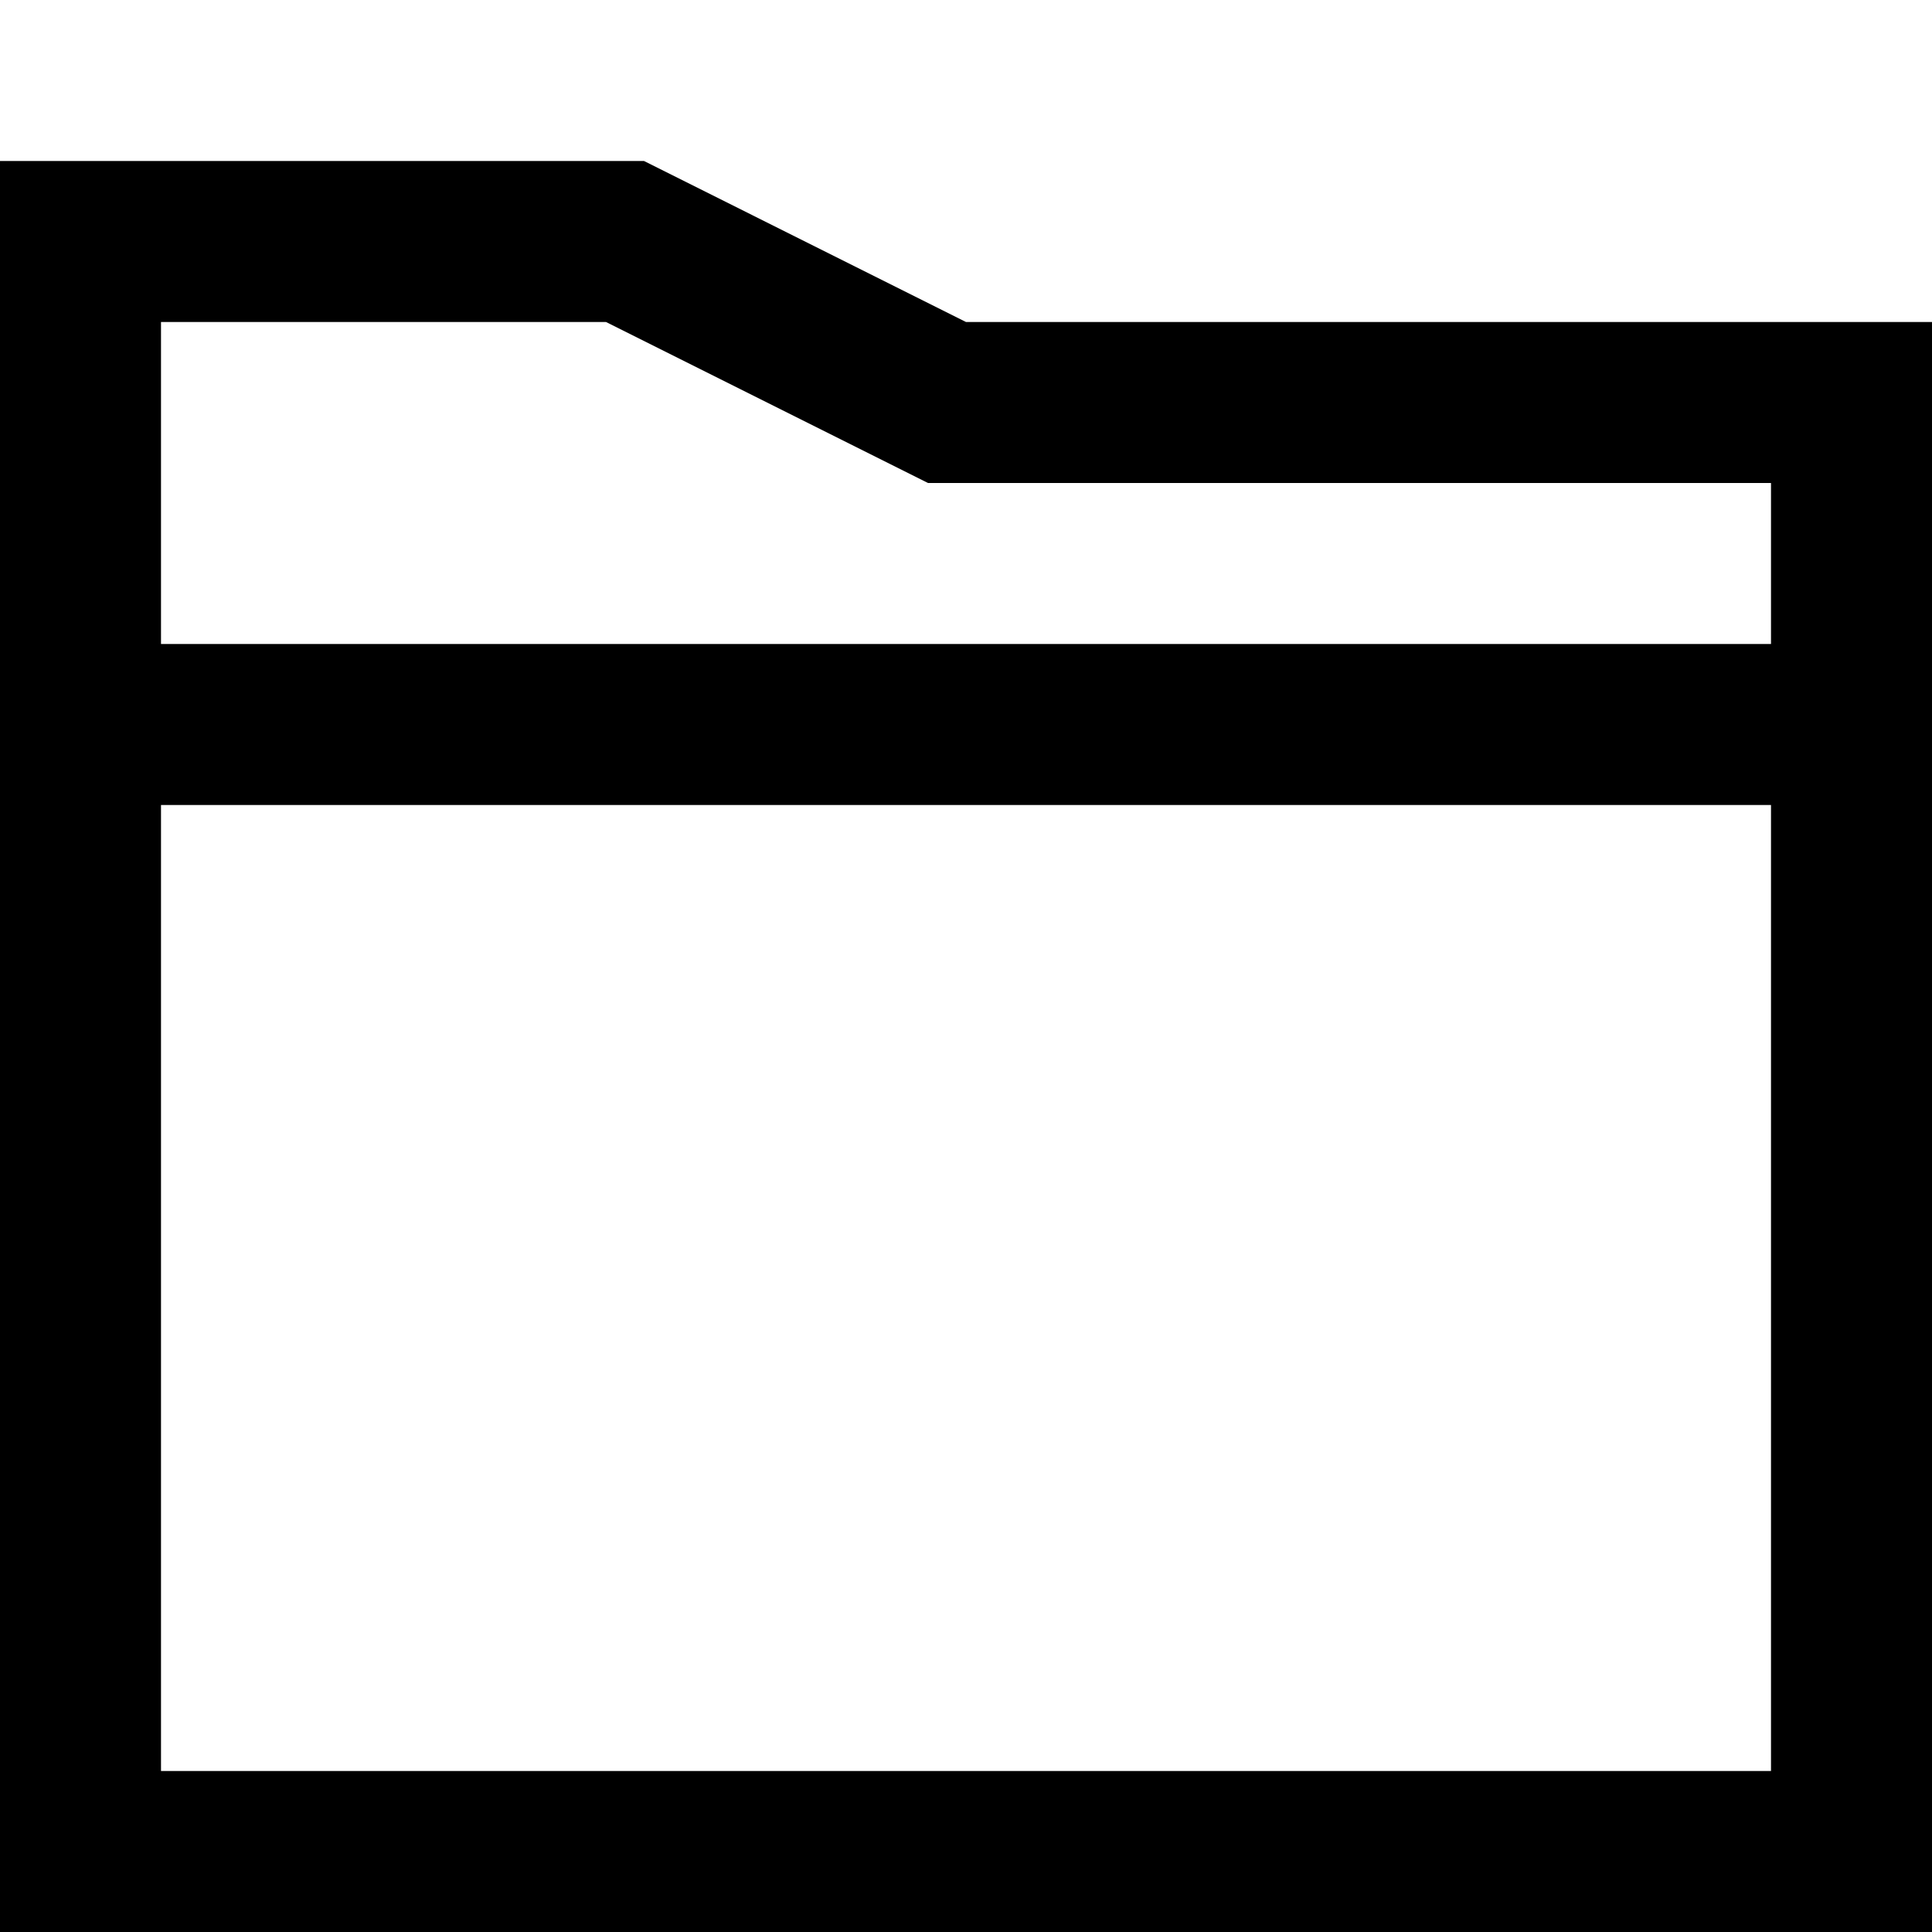 <svg width="12" height="12" viewBox="0 0 12 12" xmlns="http://www.w3.org/2000/svg">
<path fill-rule="evenodd" clip-rule="evenodd" d="M12 12V2H6L4 1H0V12H12ZM3.764 2L5.764 3H11V4H1V2H3.764ZM1 5V11H11V5H1Z"/>
</svg>
